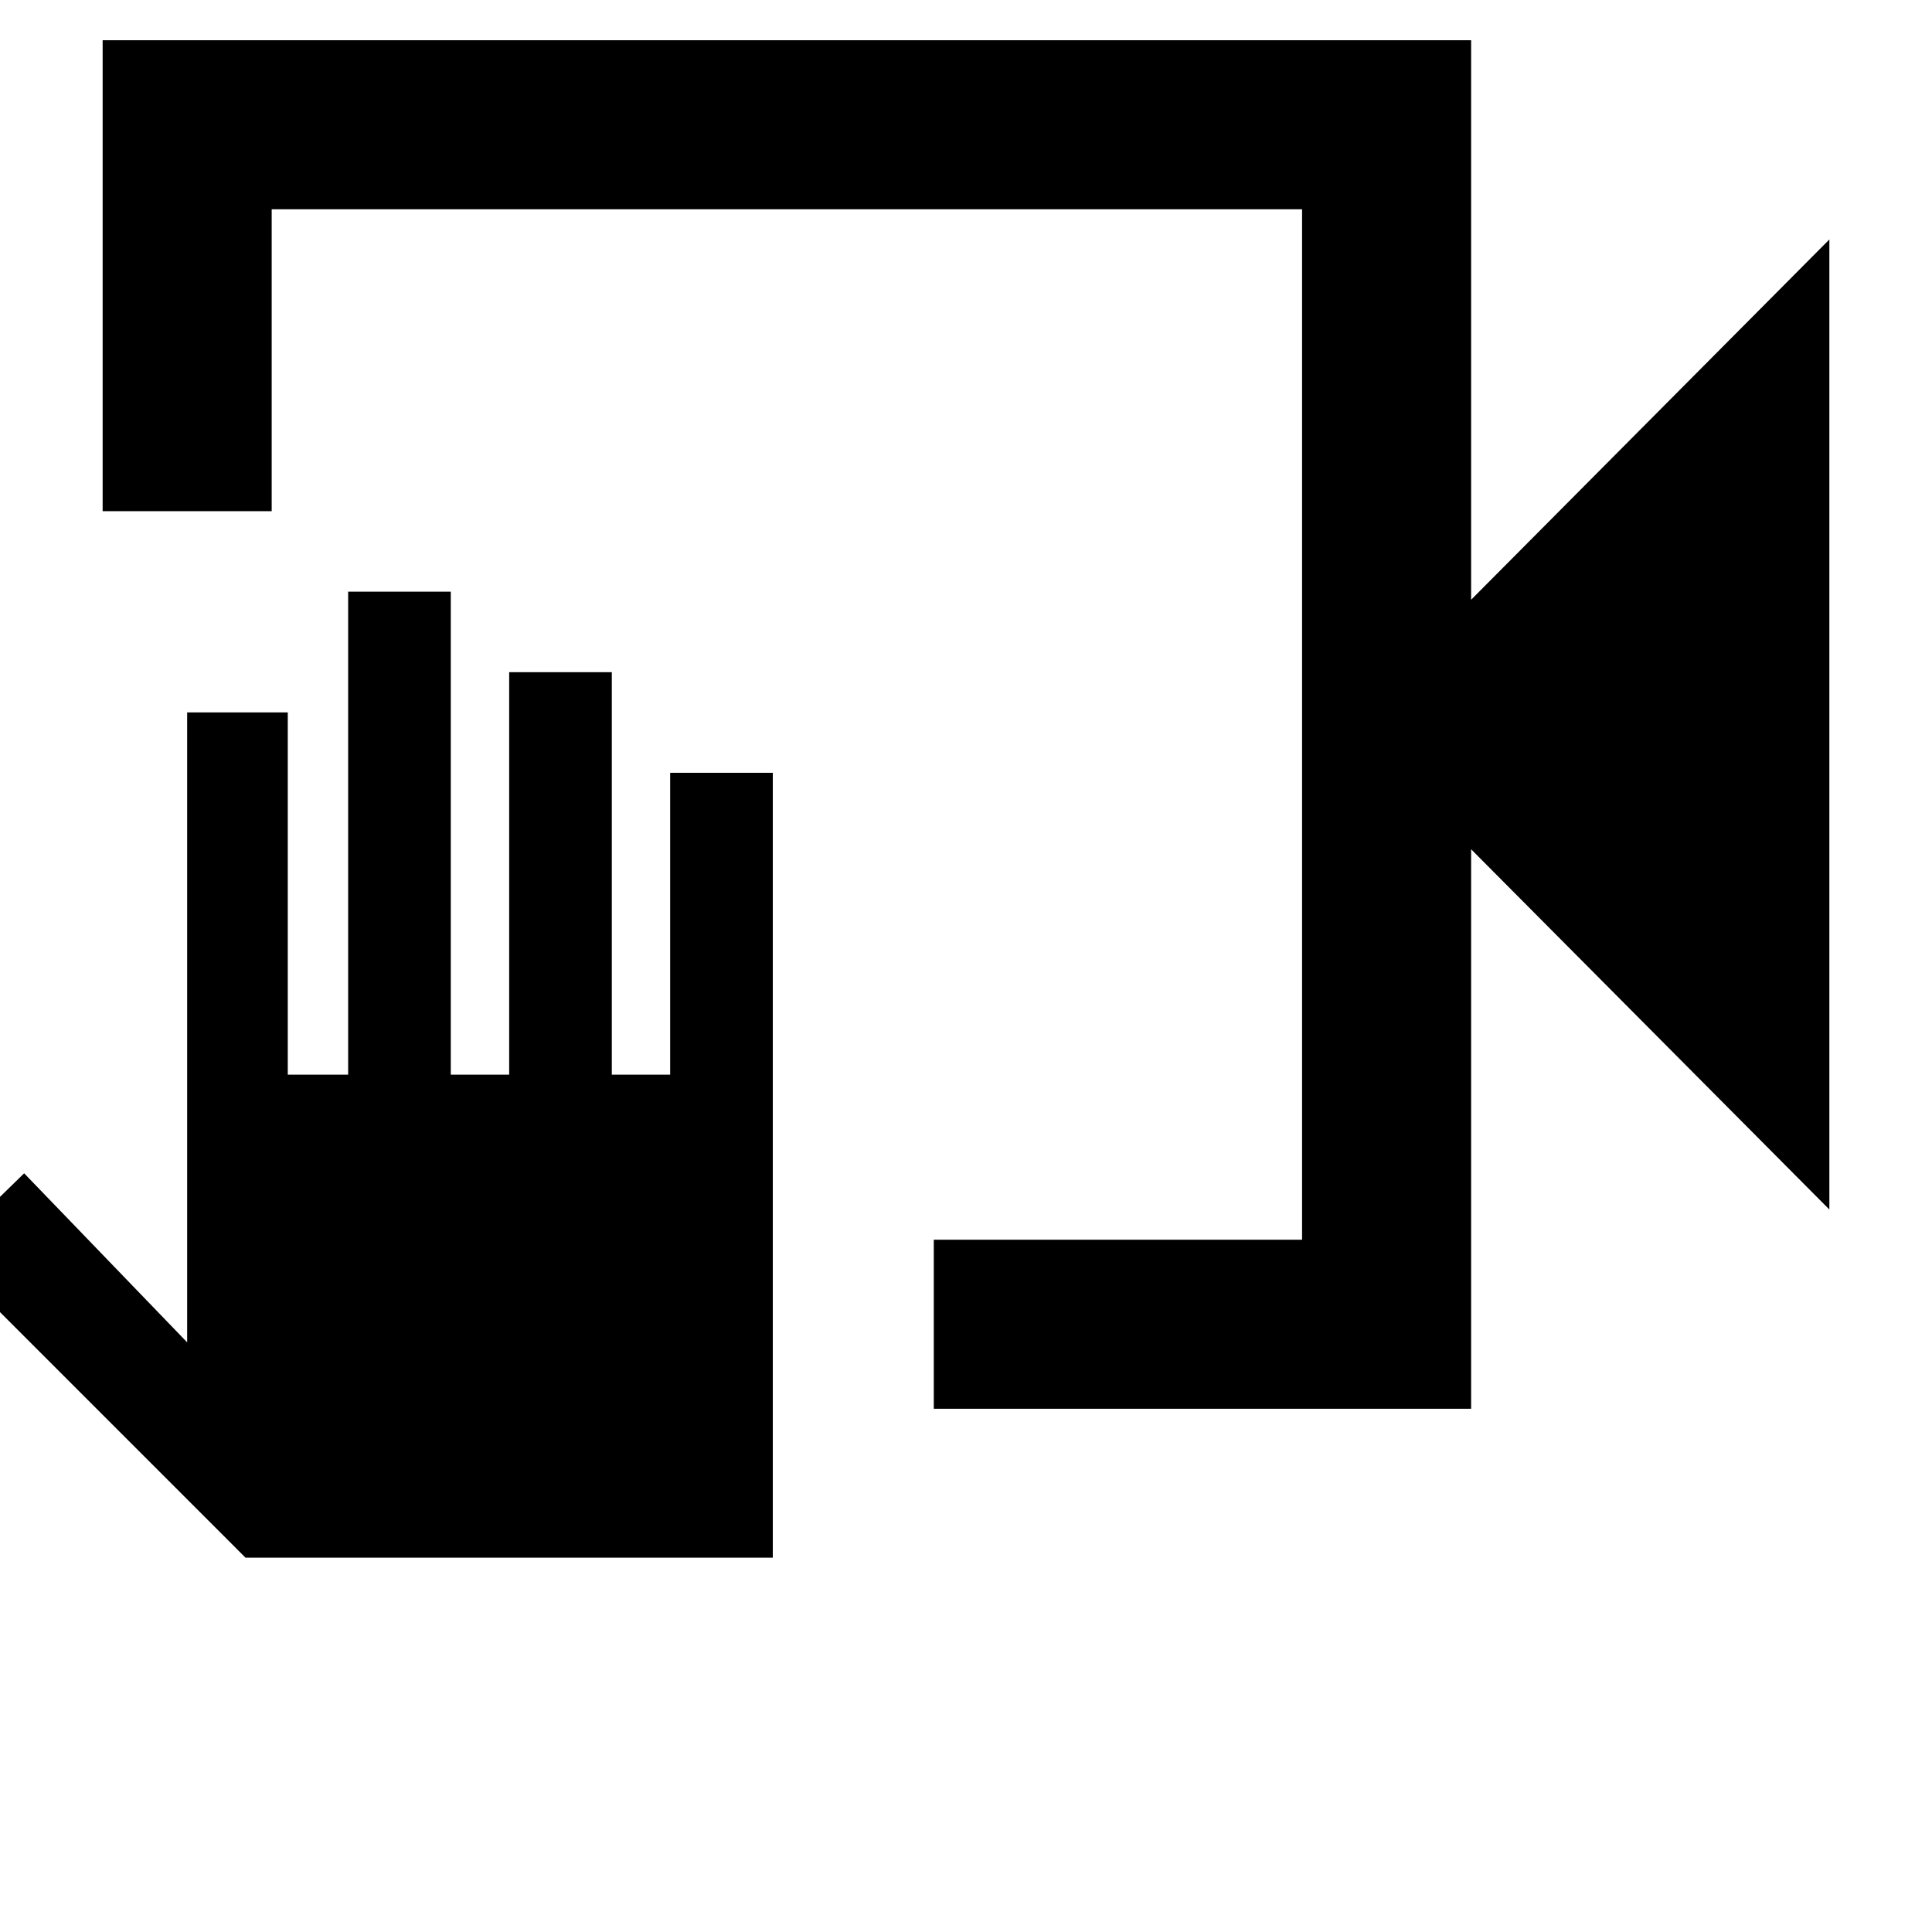 <svg xmlns="http://www.w3.org/2000/svg" height="40" width="40"><path d="M19.333 29.167v-3.5h7.625V4.333H5.625v6.25h-3.5V.833h28.333v11.584l7.417-7.459v20.084l-7.417-7.459v11.584ZM5.083 32.25l-6.291-6.292L.5 24.292l3.375 3.5V14.75h2.083v7.5h1.25v-10h2.125v10h1.209v-8.333h2.125v8.333h1.208V16H16v16.25ZM26.958 4.333v21.334V4.333Z"/></svg>